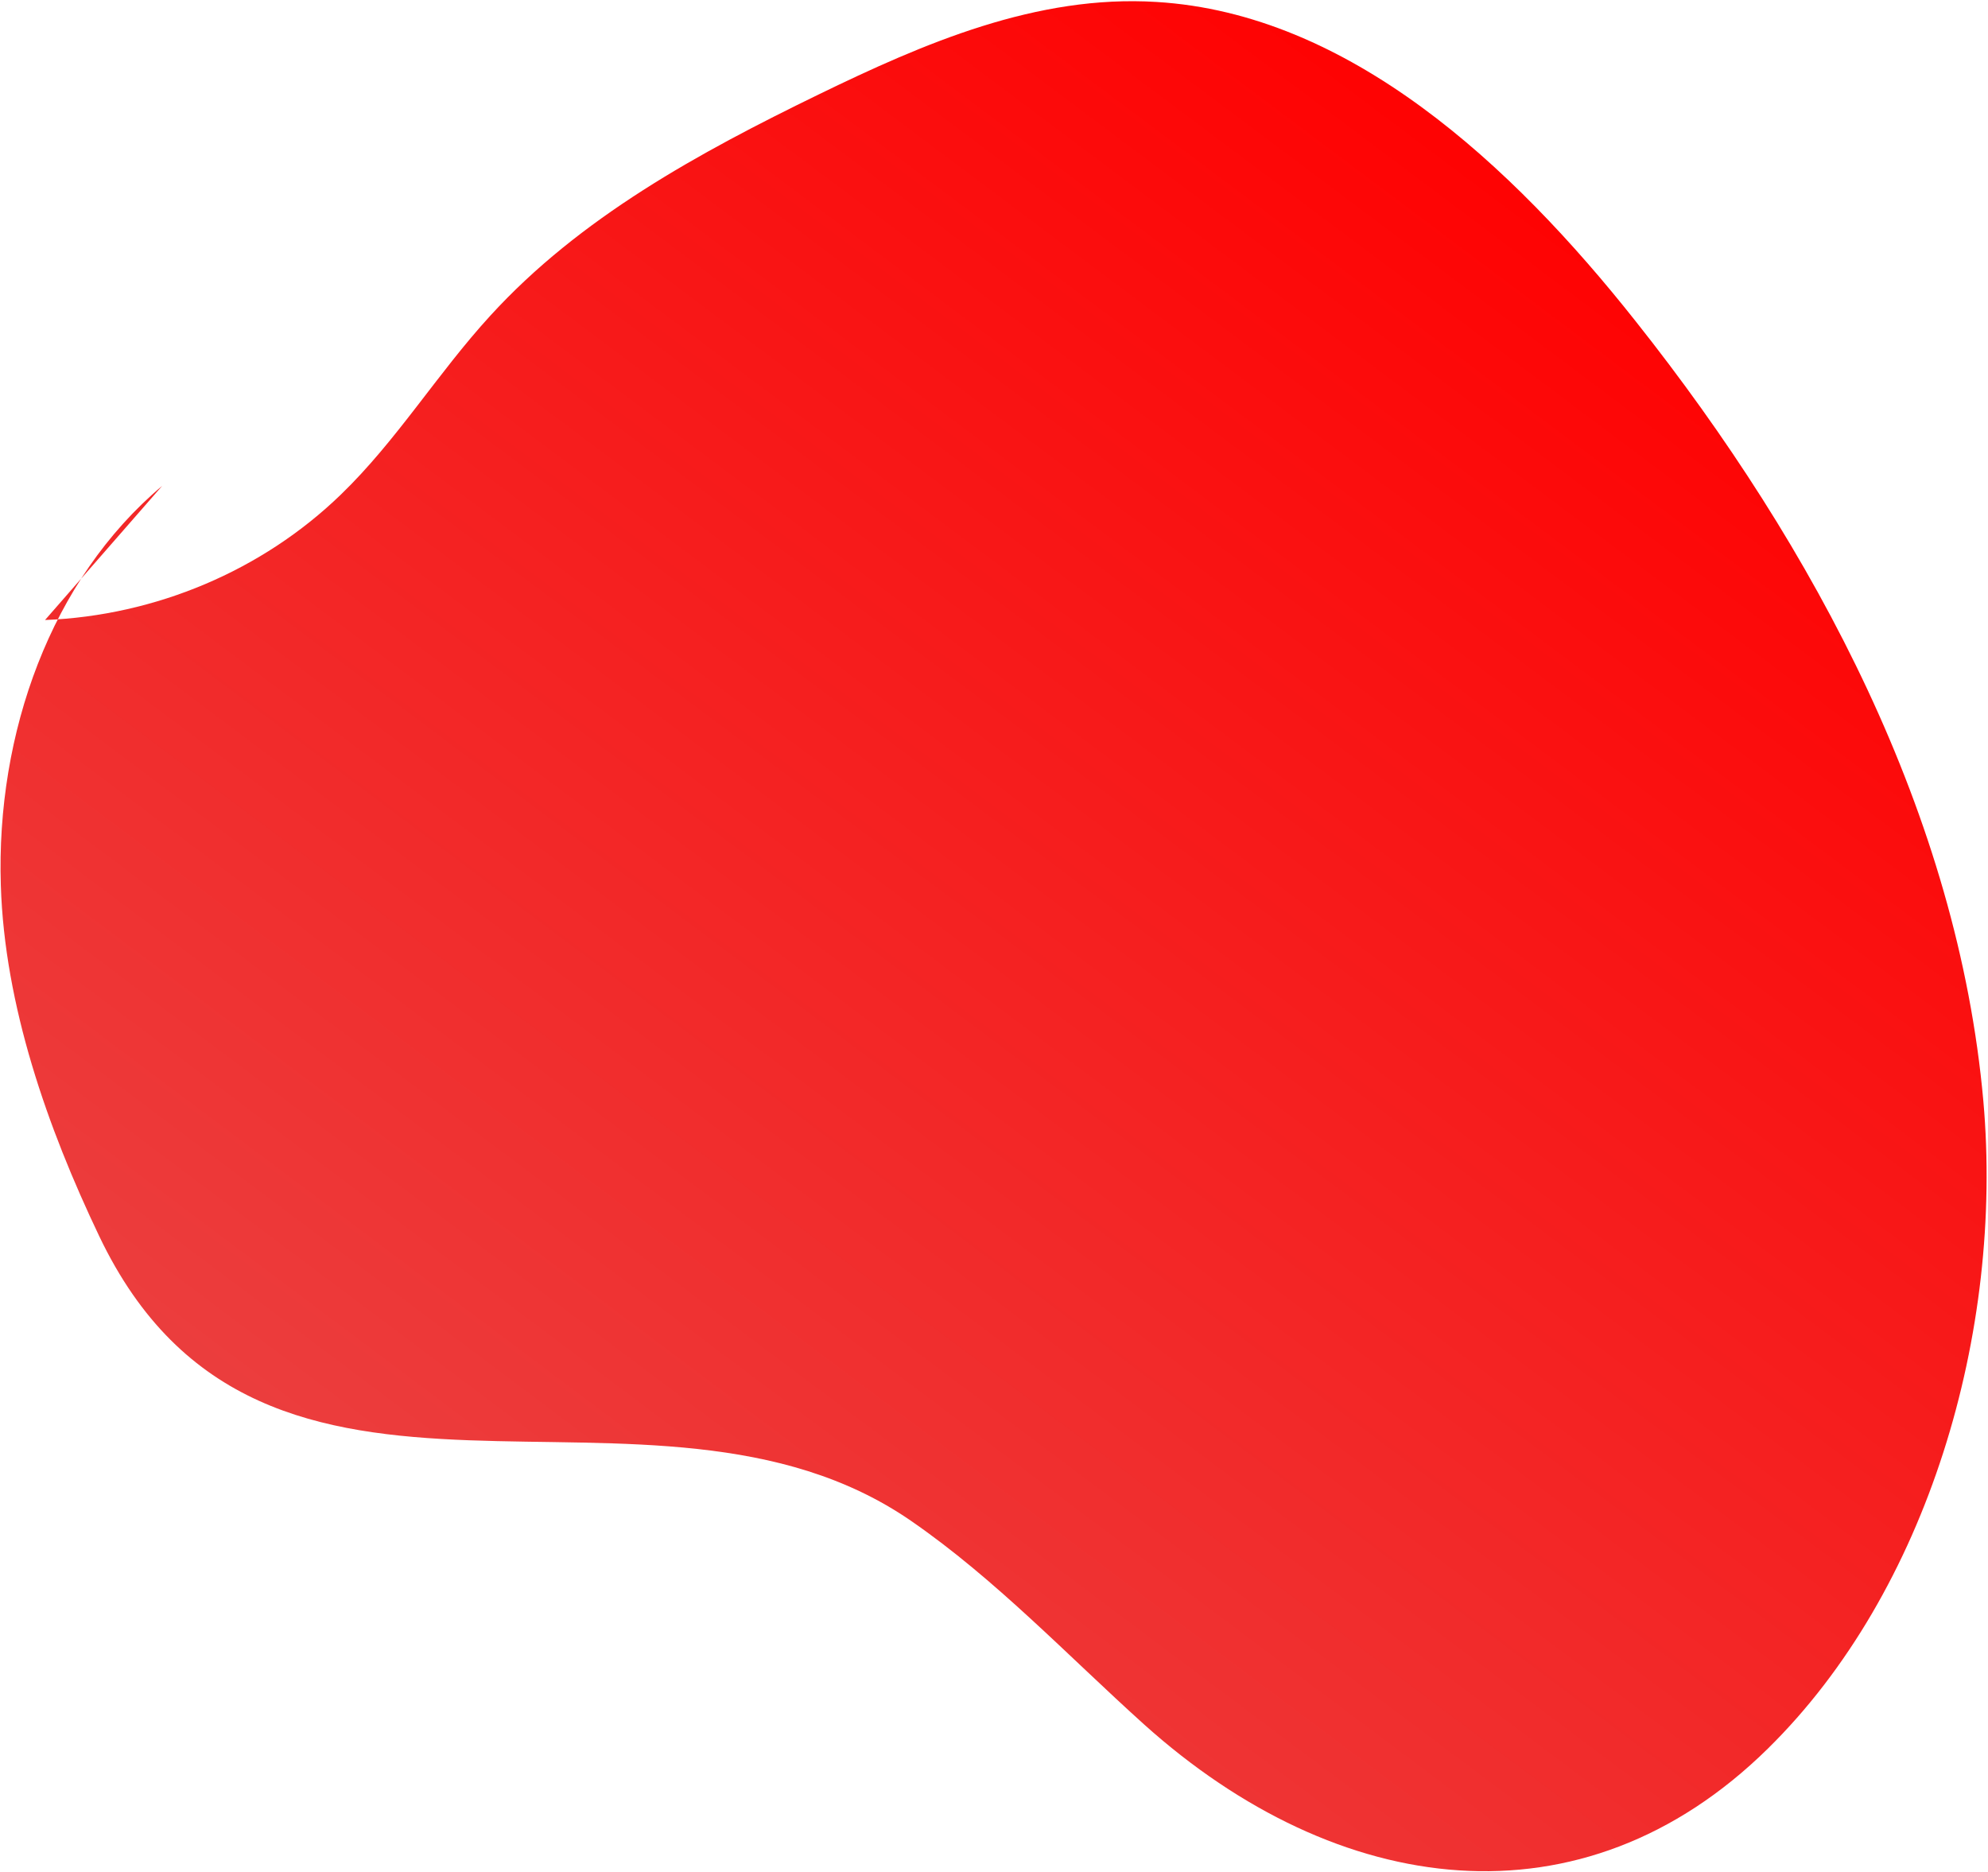 <svg width="615" height="579" viewBox="0 0 615 579" fill="none" xmlns="http://www.w3.org/2000/svg">
<path d="M50.173 150.294C15.676 179.325 -1.243 226.91 0.258 273.896C1.406 310.943 14.584 348.637 30.685 382.371C81.556 489.023 201.193 414.782 281.905 470.509C308.007 488.531 330.198 512.05 353.915 533.42C413.861 587.29 489.413 597.465 546.881 540.933C596.497 492.149 619.87 411.995 613.561 340.578C605.688 252.616 561.66 169.54 505.998 99.372C467.61 50.851 417.204 4.187 357.765 0.605C320.718 -1.703 285.896 13.35 253.183 29.257C216.188 47.265 179.36 67.298 151.603 97.74C135.373 115.47 122.678 136.371 105.39 153.048C81.141 176.502 48.179 190.44 13.93 191.795" fill="url(#paint0_linear_103_10)"/>
<defs>
<linearGradient id="paint0_linear_103_10" x1="61" y1="782" x2="565" y2="110" gradientUnits="userSpaceOnUse">
<stop stop-color="#E15D5D"/>
<stop offset="1" stop-color="#FF0101"/>
<stop offset="1" stop-color="#FF0000" stop-opacity="0"/>
</linearGradient>
</defs>
</svg>
